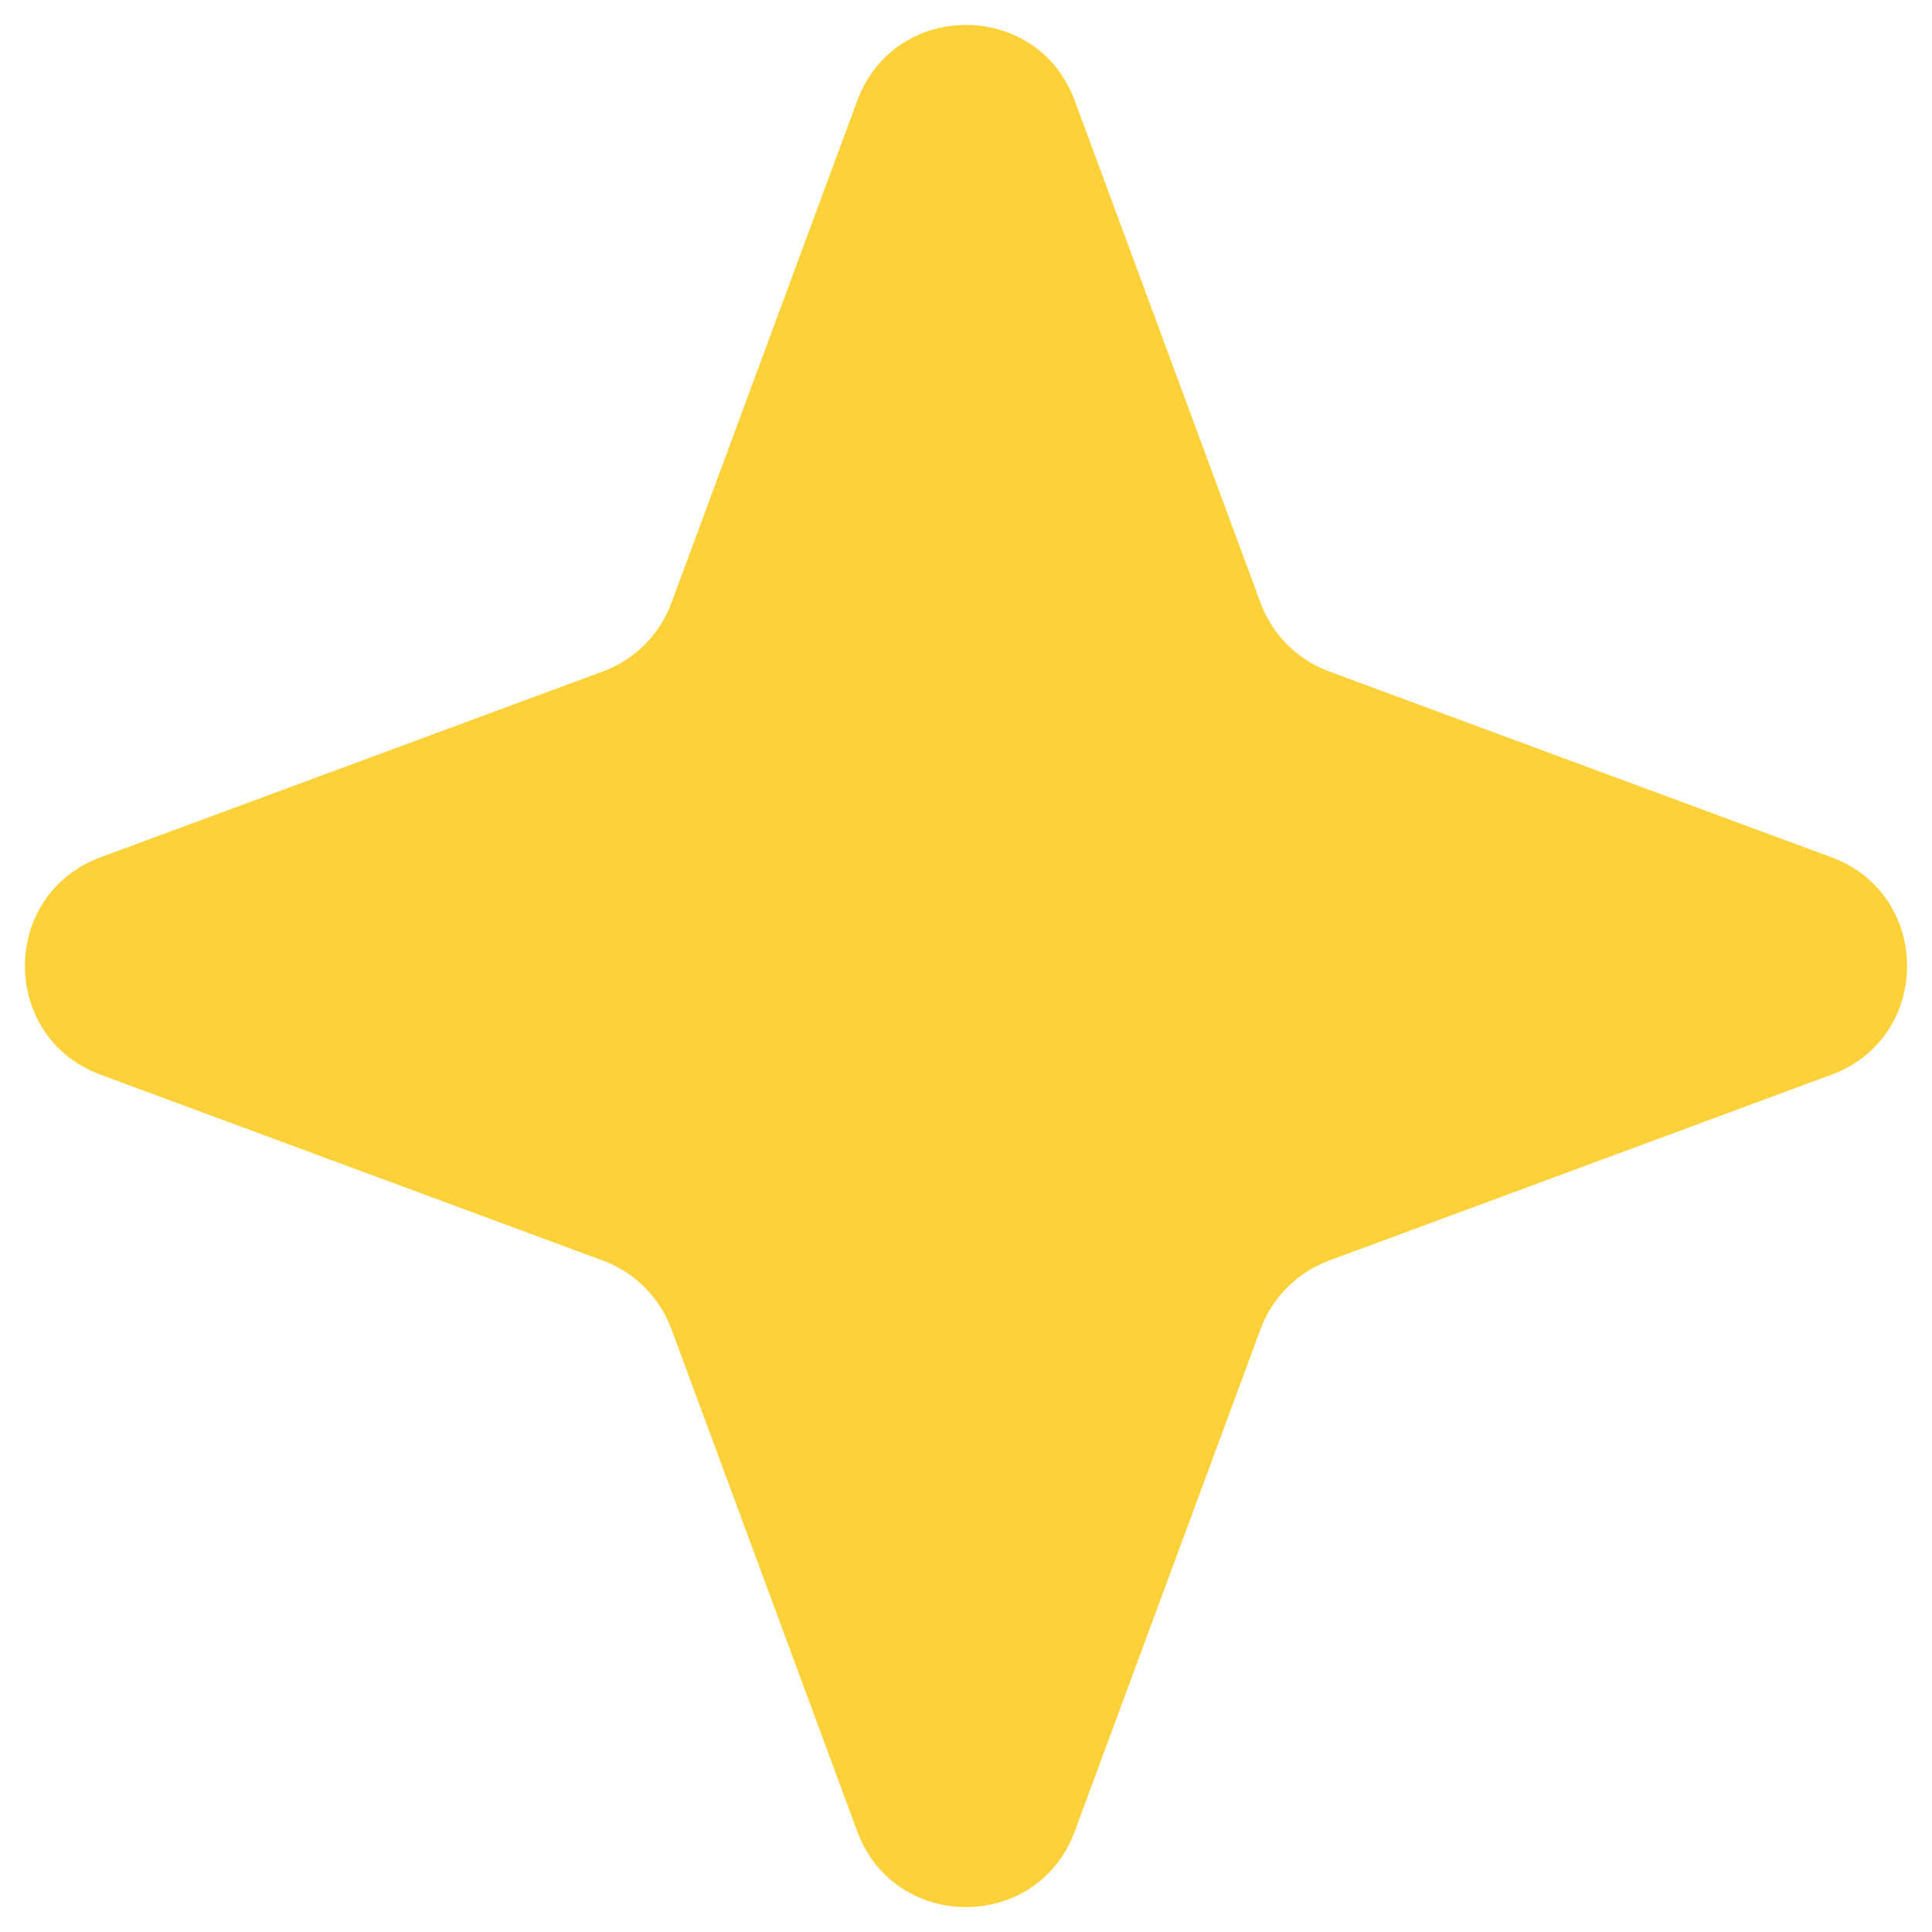<svg width="50" height="50" viewBox="0 0 50 50" fill="none" xmlns="http://www.w3.org/2000/svg">
<path d="M22.186 2.604C23.153 -0.008 26.847 -0.008 27.814 2.604L32.624 15.604C32.928 16.425 33.575 17.072 34.396 17.376L47.397 22.186C50.008 23.153 50.008 26.847 47.397 27.814L34.396 32.624C33.575 32.928 32.928 33.575 32.624 34.396L27.814 47.397C26.847 50.008 23.153 50.008 22.186 47.397L17.376 34.396C17.072 33.575 16.425 32.928 15.604 32.624L2.604 27.814C-0.008 26.847 -0.008 23.153 2.604 22.186L15.604 17.376C16.425 17.072 17.072 16.425 17.376 15.604L22.186 2.604Z" fill="#FCD13A"/>
</svg>
